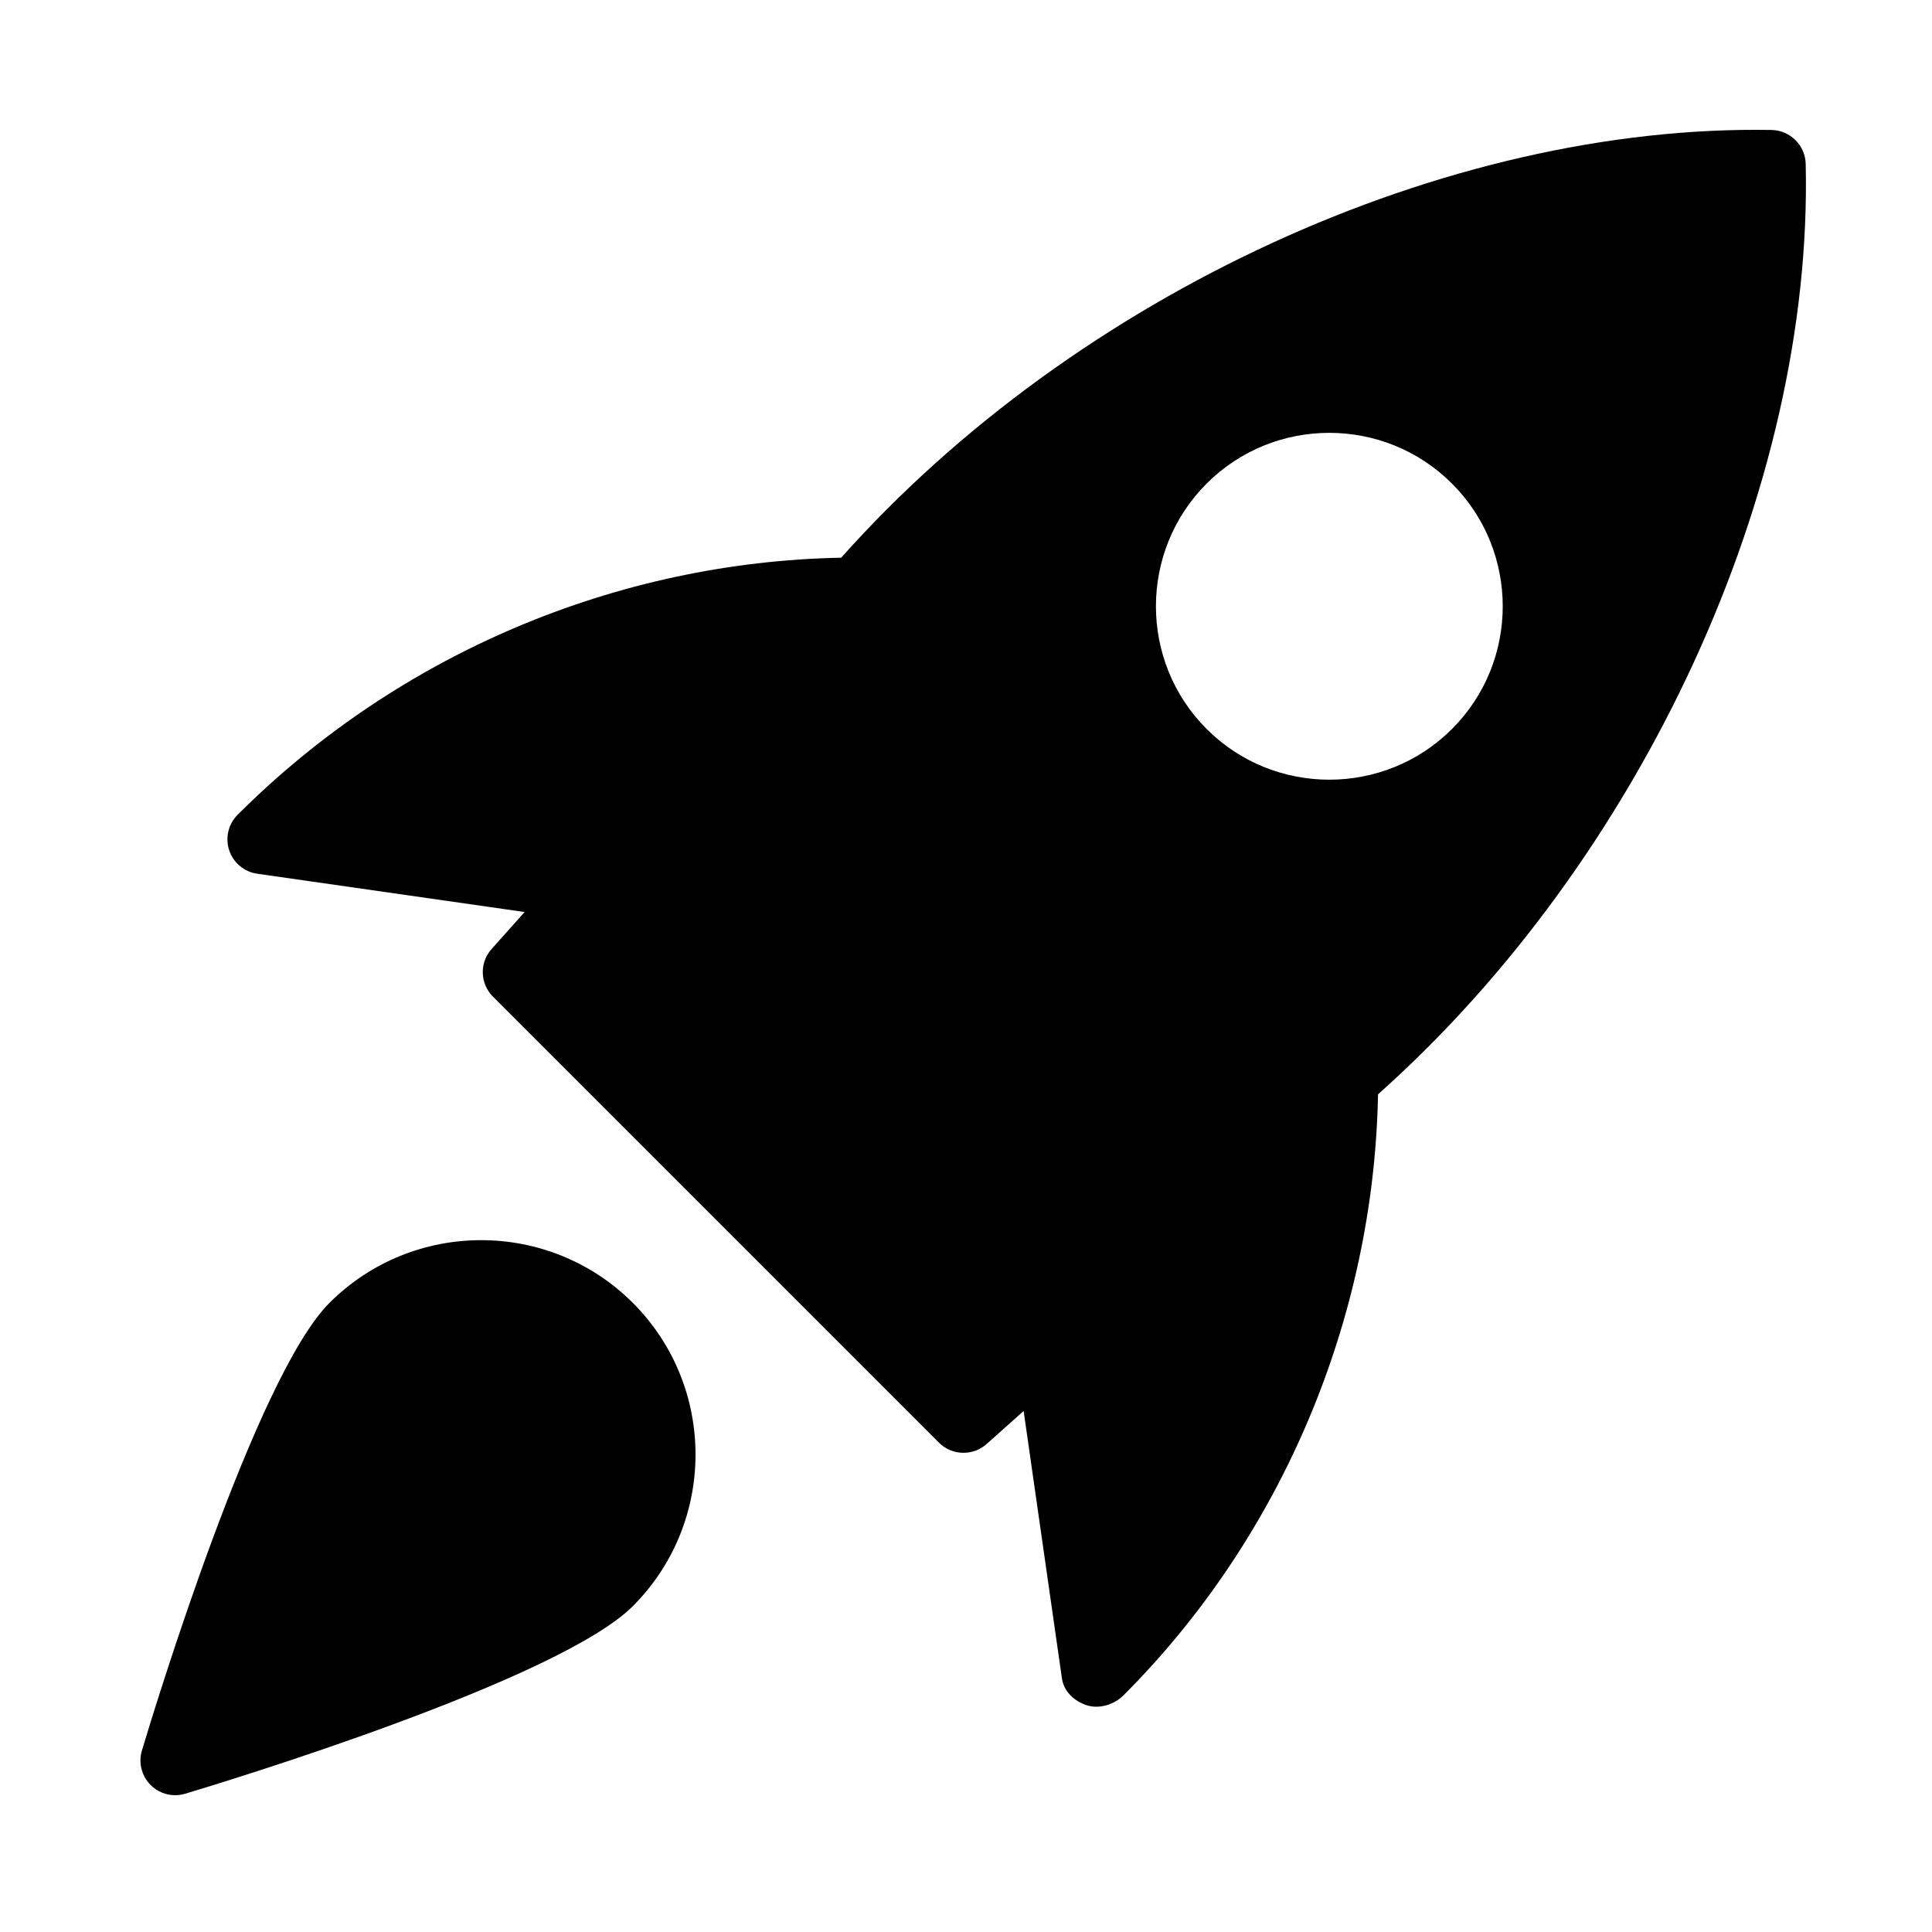 <?xml version="1.0" encoding="UTF-8" standalone="no"?><!DOCTYPE svg PUBLIC "-//W3C//DTD SVG 1.1//EN" "http://www.w3.org/Graphics/SVG/1.1/DTD/svg11.dtd"><svg width="100%" height="100%" viewBox="0 0 144 144" version="1.1" xmlns="http://www.w3.org/2000/svg" xmlns:xlink="http://www.w3.org/1999/xlink" xml:space="preserve" xmlns:serif="http://www.serif.com/" style="fill-rule:evenodd;clip-rule:evenodd;stroke-linejoin:round;stroke-miterlimit:2;"><rect id="SML-ICONS" serif:id="SML ICONS" x="-241.168" y="-548" width="646.075" height="896.487" style="fill:none;"/><clipPath id="_clip1"><rect id="rocket.svg" x="10.469" y="9.671" width="124.132" height="124.132"/></clipPath><g clip-path="url(#_clip1)"><path d="M132.056,9.687c-24.231,-0.434 -51.866,12.232 -69.358,31.881c-16.717,0.316 -32.993,7.169 -44.977,19.153c-0.698,0.687 -0.947,1.717 -0.641,2.648c0.31,0.936 1.117,1.613 2.089,1.753l19.934,2.855l-2.462,2.757c-0.916,1.024 -0.869,2.581 0.103,3.553l33.241,33.242c0.502,0.501 1.164,0.755 1.831,0.755c0.616,-0 1.231,-0.218 1.723,-0.657l2.756,-2.462l2.855,19.933c0.14,0.973 0.906,1.686 1.831,1.997c0.238,0.077 0.487,0.114 0.74,0.114c0.734,-0 1.484,-0.321 2.002,-0.833c11.818,-11.818 18.671,-28.095 18.987,-44.812c19.669,-17.528 32.439,-45.153 31.876,-69.353c-0.037,-1.376 -1.149,-2.488 -2.53,-2.524Zm-23.833,44.646c-2.519,2.519 -5.829,3.781 -9.144,3.781c-3.316,-0 -6.626,-1.262 -9.145,-3.781c-5.037,-5.043 -5.037,-13.246 0,-18.289c5.043,-5.043 13.246,-5.043 18.289,0c5.043,5.043 5.043,13.251 0,18.289Z" style="fill-rule:nonzero;"/><path d="M24.558,97.107c-5.534,5.534 -13.132,30.536 -13.98,33.365c-0.274,0.911 -0.021,1.898 0.647,2.571c0.496,0.496 1.153,0.76 1.831,0.76c0.248,0 0.496,-0.036 0.744,-0.109c2.83,-0.848 27.832,-8.446 33.366,-13.98c6.232,-6.232 6.232,-16.375 -0,-22.607c-6.238,-6.233 -16.375,-6.228 -22.608,-0Z" style="fill-rule:nonzero;"/></g></svg>